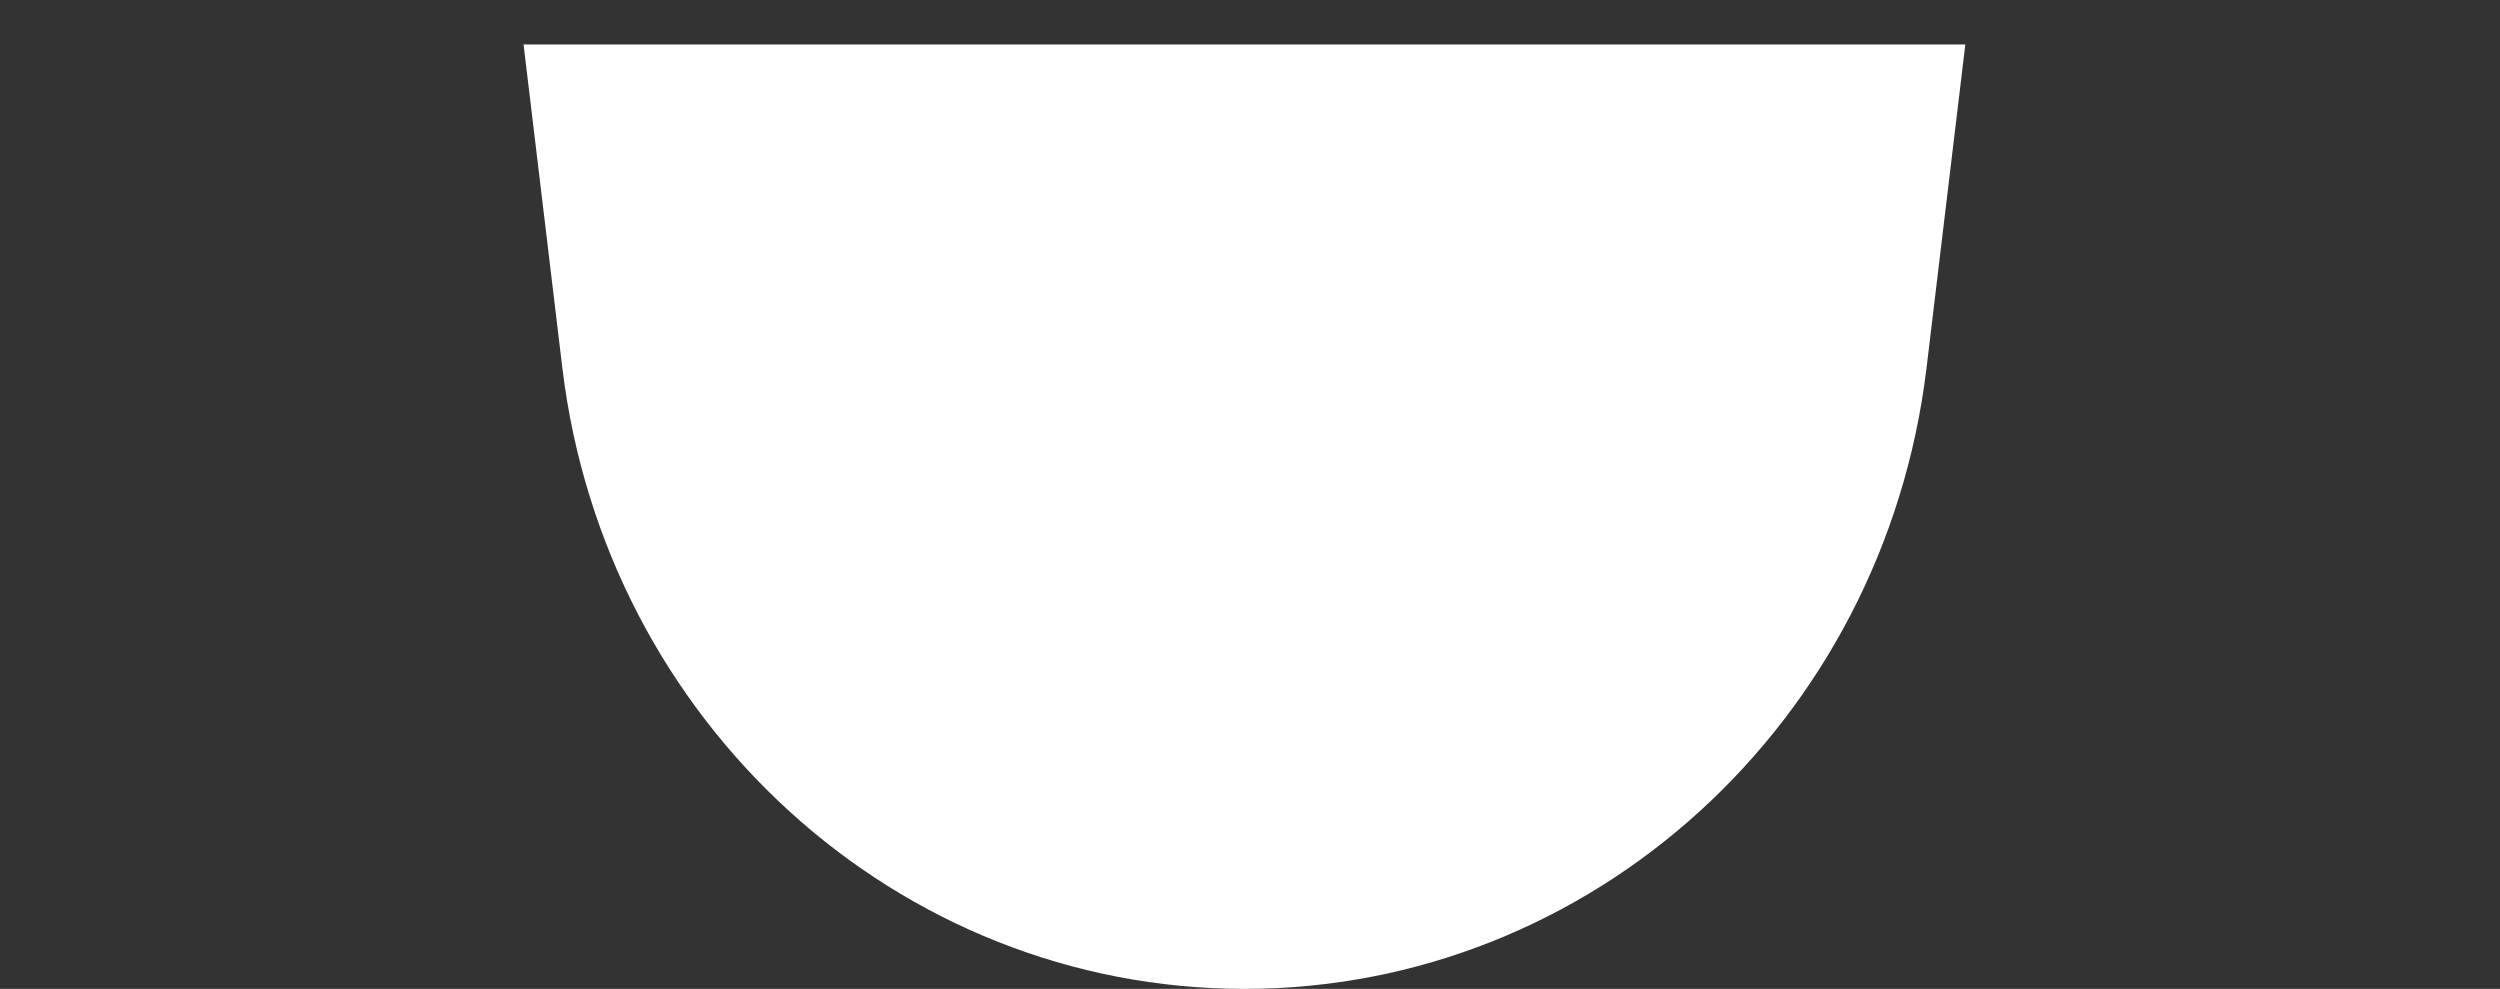 <svg xmlns="http://www.w3.org/2000/svg" viewBox="0 0 112.5 44.5"><rect x="0" y="0" width="112.5" height="44.5" fill="#333333" stroke="none"/><defs><style>.a{fill:#fff;}</style></defs><title>p5</title><path class="a" d="M88.44,2,86.69,16.59C84.76,32.52,71.61,44.5,56,44.5s-28.76-12-30.69-27.91L23.56,2Z"/></svg>